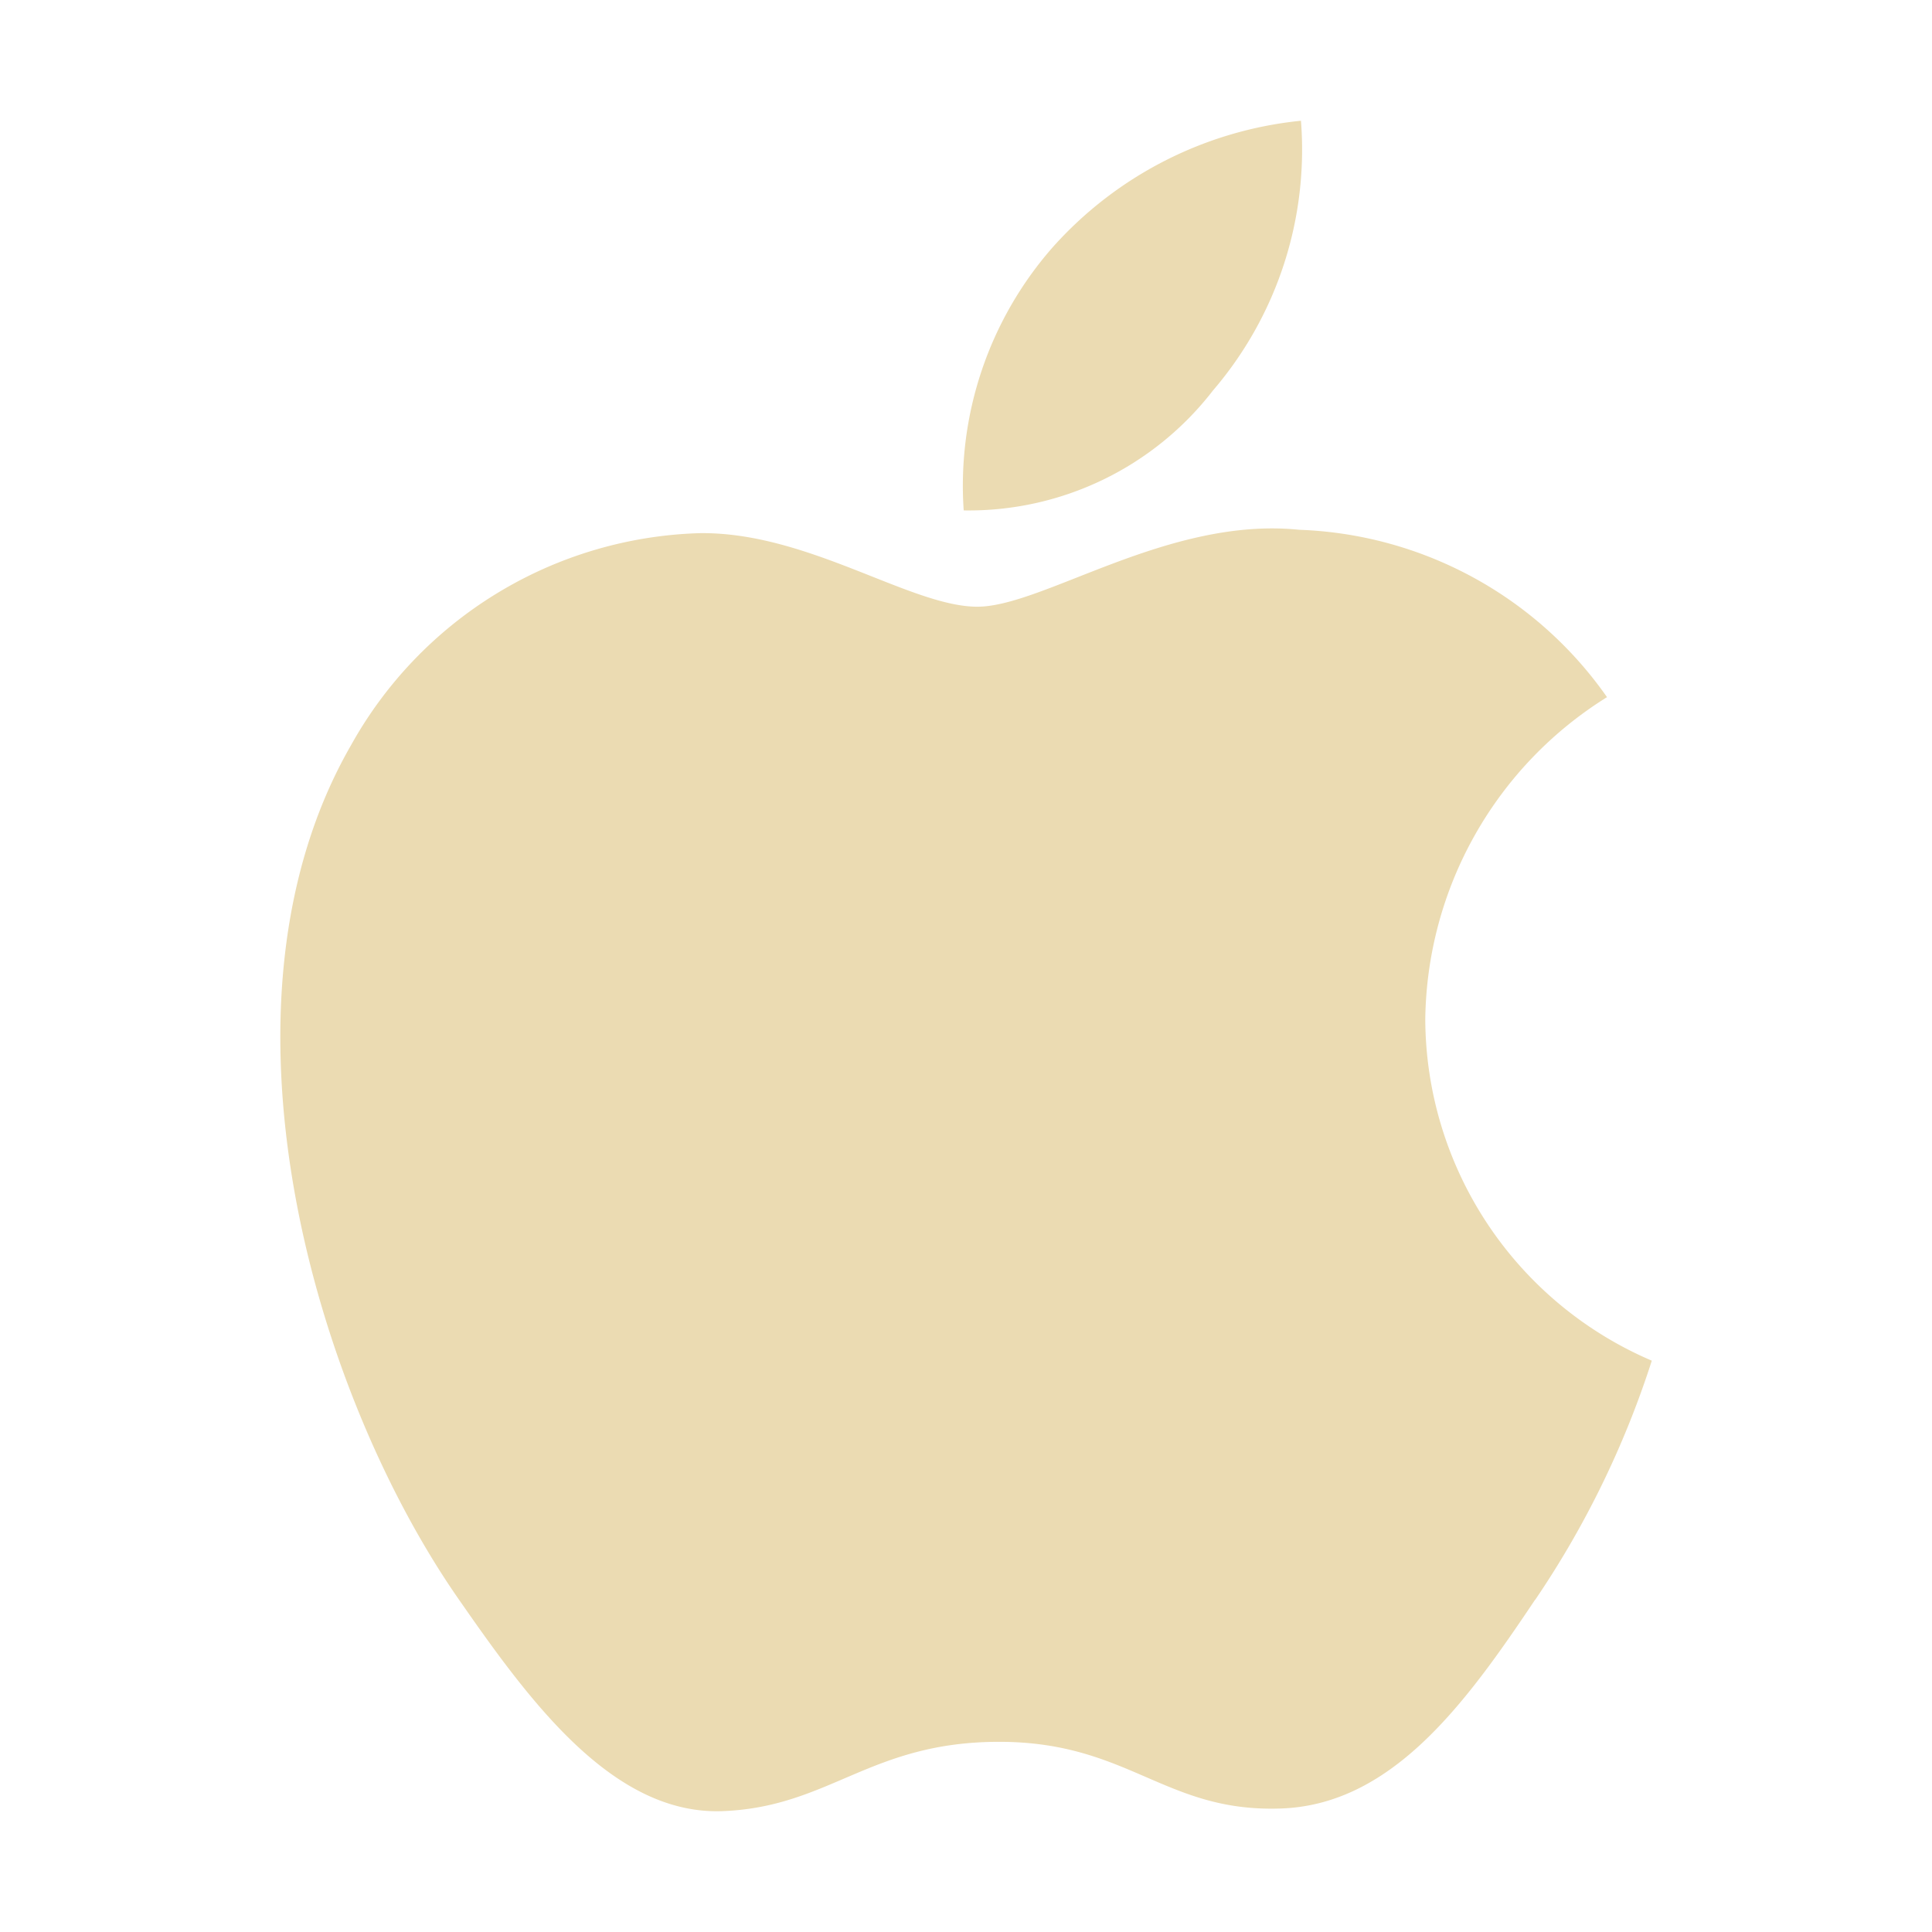<svg xmlns="http://www.w3.org/2000/svg" viewBox="0 0 32 32">
  <path
    d="M25.425,26.498c-1.162,1.736-2.394,3.43-4.27,3.458-1.876.042-2.478-1.106-4.606-1.106-2.142,0-2.8,1.078-4.578,1.148-1.834.07-3.22-1.848-4.396-3.542C5.183,22.999,3.349,16.629,5.813,12.345a6.837,6.837,0,0,1,5.768-3.514c1.792-.028,3.5,1.218,4.606,1.218,1.092,0,3.164-1.498,5.334-1.274a6.501,6.501,0,0,1,5.096,2.772,6.377,6.377,0,0,0-3.01,5.334,6.178,6.178,0,0,0,3.752,5.656,15.473,15.473,0,0,1-1.932,3.962M17.432,4.1A6.364,6.364,0,0,1,21.548,2a6.126,6.126,0,0,1-1.456,4.466,5.111,5.111,0,0,1-4.13,1.988A5.983,5.983,0,0,1,17.432,4.1Z"
    style="fill: #ebdbb2" />
</svg>